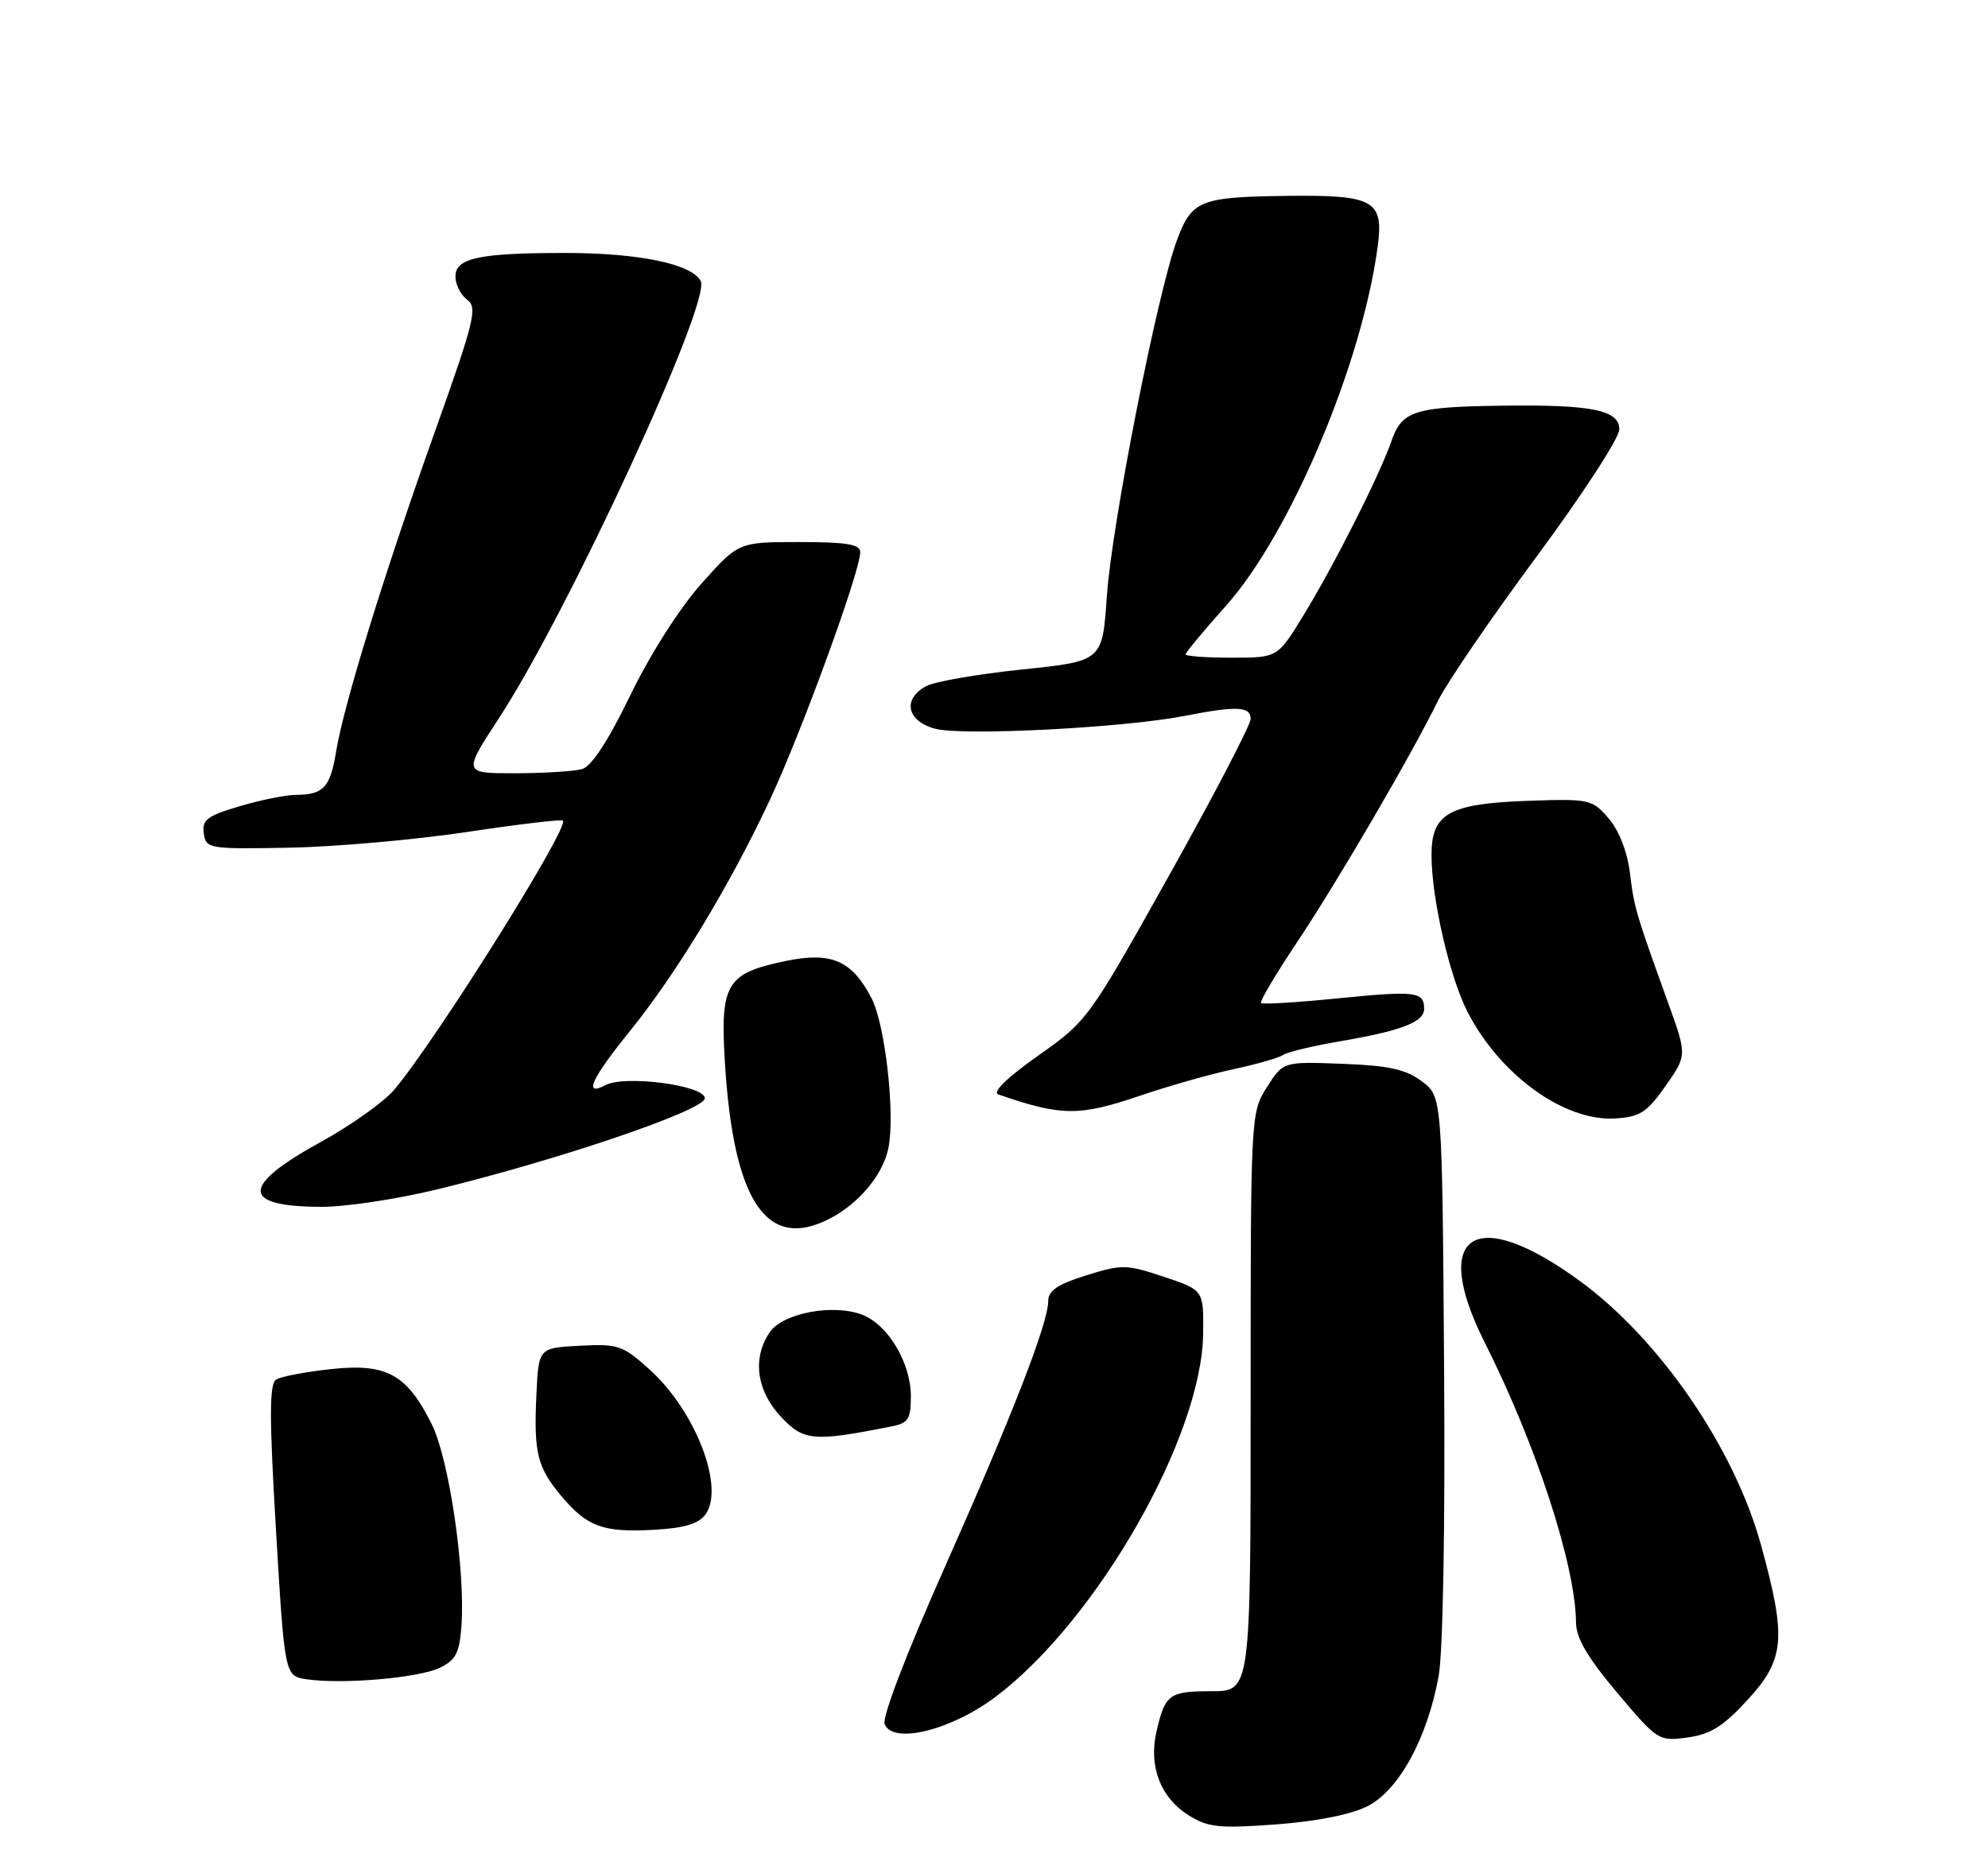 <?xml version="1.0" encoding="UTF-8" standalone="no"?>
<!DOCTYPE svg PUBLIC "-//W3C//DTD SVG 1.1//EN" "http://www.w3.org/Graphics/SVG/1.1/DTD/svg11.dtd" >
<svg xmlns="http://www.w3.org/2000/svg" xmlns:xlink="http://www.w3.org/1999/xlink" version="1.1" viewBox="0 0 275 256">
 <g >
 <path fill="currentColor"
d=" M 189.17 249.91 C 193.50 247.71 197.42 240.55 199.00 231.96 C 199.61 228.64 199.92 211.42 199.76 189.06 C 199.50 151.72 199.50 151.72 196.68 149.61 C 194.46 147.95 192.11 147.43 185.68 147.19 C 177.50 146.88 177.50 146.88 175.25 150.43 C 173.01 153.95 173.00 154.21 173.00 193.99 C 173.00 234.00 173.00 234.00 167.56 234.00 C 161.70 234.00 161.15 234.42 159.95 239.71 C 158.89 244.42 160.57 248.76 164.38 251.14 C 167.12 252.85 168.60 253.01 176.50 252.43 C 182.13 252.01 186.87 251.07 189.17 249.91 Z  M 241.75 235.19 C 246.90 229.57 247.15 226.68 243.60 213.77 C 239.92 200.41 229.70 185.46 218.69 177.35 C 204.05 166.58 197.74 170.59 205.41 185.81 C 212.52 199.94 217.94 216.57 218.01 224.50 C 218.03 226.67 219.62 229.37 223.72 234.23 C 229.31 240.86 229.45 240.95 233.45 240.40 C 236.63 239.96 238.41 238.84 241.75 235.19 Z  M 137.89 234.65 C 151.89 223.97 166.28 198.70 166.43 184.50 C 166.50 178.50 166.50 178.50 161.00 176.66 C 155.82 174.93 155.20 174.92 150.25 176.46 C 146.31 177.69 145.00 178.58 145.00 180.02 C 145.00 183.07 140.00 195.92 130.53 217.21 C 125.43 228.67 122.01 237.60 122.37 238.53 C 123.49 241.43 131.67 239.39 137.89 234.65 Z  M 60.79 230.78 C 63.05 229.70 63.55 228.73 63.83 224.99 C 64.39 217.26 62.12 201.86 59.72 197.05 C 56.27 190.13 53.48 188.61 45.81 189.43 C 42.30 189.81 38.89 190.45 38.21 190.87 C 37.25 191.46 37.24 195.91 38.18 211.76 C 39.38 231.90 39.38 231.90 42.44 232.35 C 47.37 233.07 57.86 232.17 60.79 230.78 Z  M 97.58 209.55 C 100.30 205.84 96.22 195.24 89.89 189.52 C 86.15 186.14 85.52 185.92 80.19 186.20 C 74.50 186.50 74.50 186.50 74.20 192.97 C 73.82 201.02 74.32 203.03 77.67 207.02 C 81.23 211.25 83.40 212.04 90.38 211.67 C 94.64 211.44 96.63 210.85 97.58 209.55 Z  M 123.25 197.38 C 125.65 196.91 126.00 196.38 126.00 193.17 C 125.99 188.55 122.83 183.27 119.25 181.90 C 115.25 180.38 108.34 181.67 106.52 184.28 C 104.04 187.82 104.62 192.38 108.01 196.01 C 111.17 199.39 112.46 199.51 123.25 197.38 Z  M 114.80 168.60 C 118.85 166.49 122.14 162.53 122.89 158.87 C 123.85 154.19 122.46 141.80 120.57 138.14 C 117.85 132.88 115.01 131.65 108.66 132.97 C 100.43 134.68 99.59 136.11 100.29 147.24 C 101.50 166.35 106.10 173.12 114.80 168.60 Z  M 60.50 164.56 C 77.42 160.44 97.50 153.60 97.50 151.96 C 97.50 150.17 86.44 148.71 83.75 150.14 C 80.66 151.78 81.79 149.27 87.06 142.76 C 93.57 134.72 100.98 122.48 106.54 110.58 C 110.91 101.22 119.00 79.03 119.00 76.39 C 119.00 75.31 117.10 75.00 110.58 75.00 C 102.16 75.00 102.16 75.00 97.03 80.75 C 94.01 84.14 89.97 90.48 87.20 96.18 C 84.10 102.57 81.82 106.05 80.50 106.42 C 79.40 106.72 75.25 106.98 71.27 106.99 C 64.04 107.00 64.04 107.00 69.03 99.35 C 78.63 84.65 98.43 41.72 96.93 38.88 C 95.67 36.51 88.37 35.00 78.18 35.00 C 66.26 35.00 63.00 35.70 63.00 38.26 C 63.00 39.37 63.73 40.81 64.62 41.47 C 66.09 42.54 65.64 44.35 60.18 59.66 C 53.19 79.25 47.55 97.50 46.49 104.00 C 45.68 108.96 44.75 109.96 40.93 109.98 C 39.52 109.99 36.00 110.70 33.12 111.56 C 28.66 112.88 27.92 113.44 28.19 115.31 C 28.49 117.43 28.85 117.49 40.00 117.29 C 46.33 117.17 57.35 116.20 64.50 115.13 C 71.65 114.05 77.67 113.34 77.87 113.54 C 78.79 114.45 60.39 143.82 54.54 150.77 C 53.12 152.46 48.56 155.70 44.42 157.98 C 33.25 164.11 33.27 166.96 44.50 166.98 C 47.80 166.99 55.00 165.90 60.50 164.56 Z  M 230.40 150.25 C 233.37 146.01 233.37 146.01 230.75 138.75 C 226.24 126.25 226.06 125.61 225.46 120.73 C 225.10 117.82 223.95 114.90 222.52 113.23 C 220.25 110.59 219.87 110.51 211.47 110.80 C 200.42 111.18 197.99 112.55 198.02 118.37 C 198.04 124.35 200.52 135.13 202.97 139.94 C 207.45 148.73 216.41 155.20 223.46 154.75 C 226.86 154.54 227.84 153.90 230.40 150.25 Z  M 157.72 151.60 C 161.61 150.27 167.43 148.62 170.65 147.93 C 173.87 147.24 176.95 146.35 177.50 145.96 C 178.05 145.57 181.55 144.73 185.27 144.09 C 193.89 142.62 197.00 141.42 197.00 139.58 C 197.00 137.20 195.86 137.06 185.10 138.13 C 179.45 138.70 174.66 138.99 174.44 138.78 C 174.23 138.57 176.45 134.82 179.37 130.45 C 184.98 122.04 195.19 104.56 198.91 96.97 C 200.14 94.47 206.28 85.49 212.57 76.99 C 218.86 68.50 224.00 60.59 224.00 59.41 C 224.00 56.75 220.24 55.97 208.00 56.13 C 195.68 56.28 193.93 56.83 192.49 61.00 C 190.84 65.76 184.54 78.24 180.24 85.25 C 176.72 91.00 176.72 91.00 170.36 91.00 C 166.86 91.00 164.00 90.79 164.00 90.54 C 164.00 90.28 166.51 87.26 169.59 83.82 C 178.50 73.82 188.43 50.30 190.58 34.07 C 191.42 27.75 190.05 26.97 178.32 27.10 C 165.99 27.24 164.87 27.68 162.81 33.23 C 160.09 40.54 153.79 72.56 153.11 82.49 C 152.50 91.48 152.50 91.48 141.38 92.63 C 135.26 93.27 129.30 94.30 128.13 94.93 C 124.81 96.71 125.42 99.75 129.32 100.82 C 133.05 101.85 155.43 100.71 163.89 99.05 C 171.13 97.64 173.00 97.73 173.00 99.48 C 173.00 100.29 167.94 110.01 161.75 121.08 C 150.60 141.02 150.44 141.24 143.60 146.07 C 139.29 149.11 137.22 151.13 138.10 151.43 C 146.85 154.45 149.26 154.47 157.72 151.60 Z "/>
</g>
</svg>